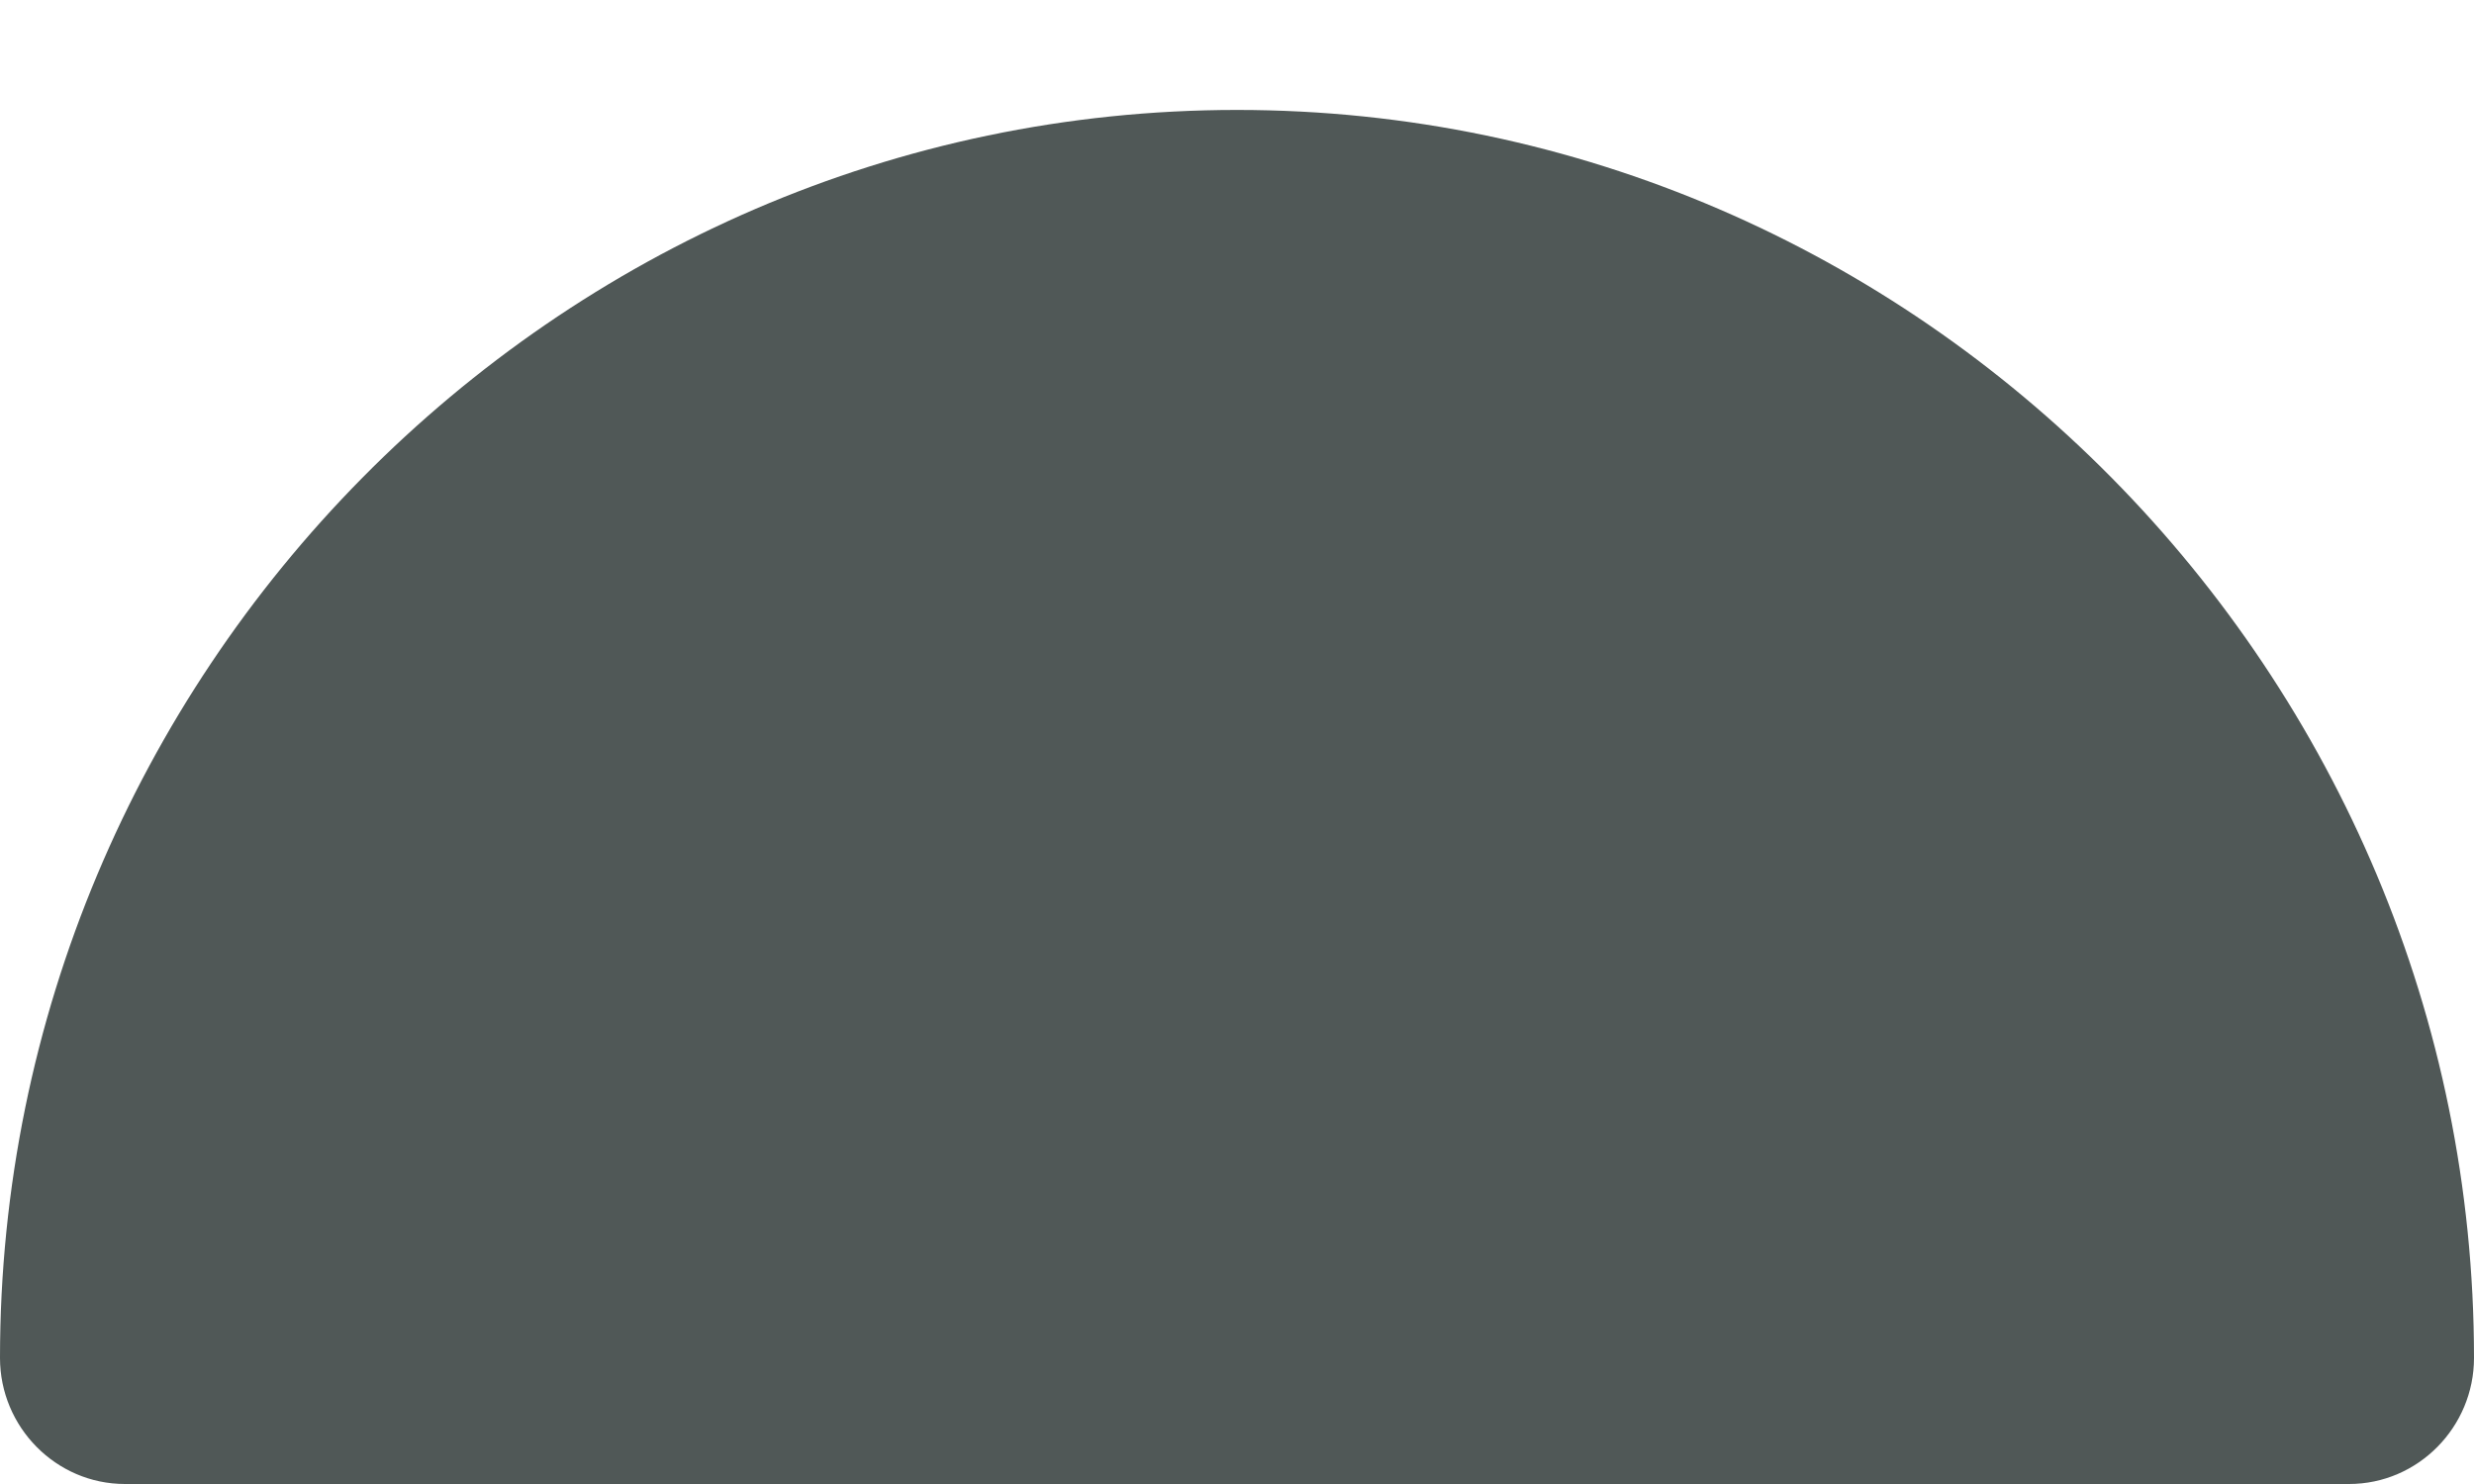 <svg width="20" height="12" viewBox="0 0 20 12" fill="none" xmlns="http://www.w3.org/2000/svg">
<path d="M0 10.981C0 5.458 4.477 0.889 10 0.889C15.523 0.889 20 5.458 20 10.981C20 11.539 19.548 12 18.99 12H1.01C0.452 12 0 11.539 0 10.981Z" fill="#505857"/>
</svg>
